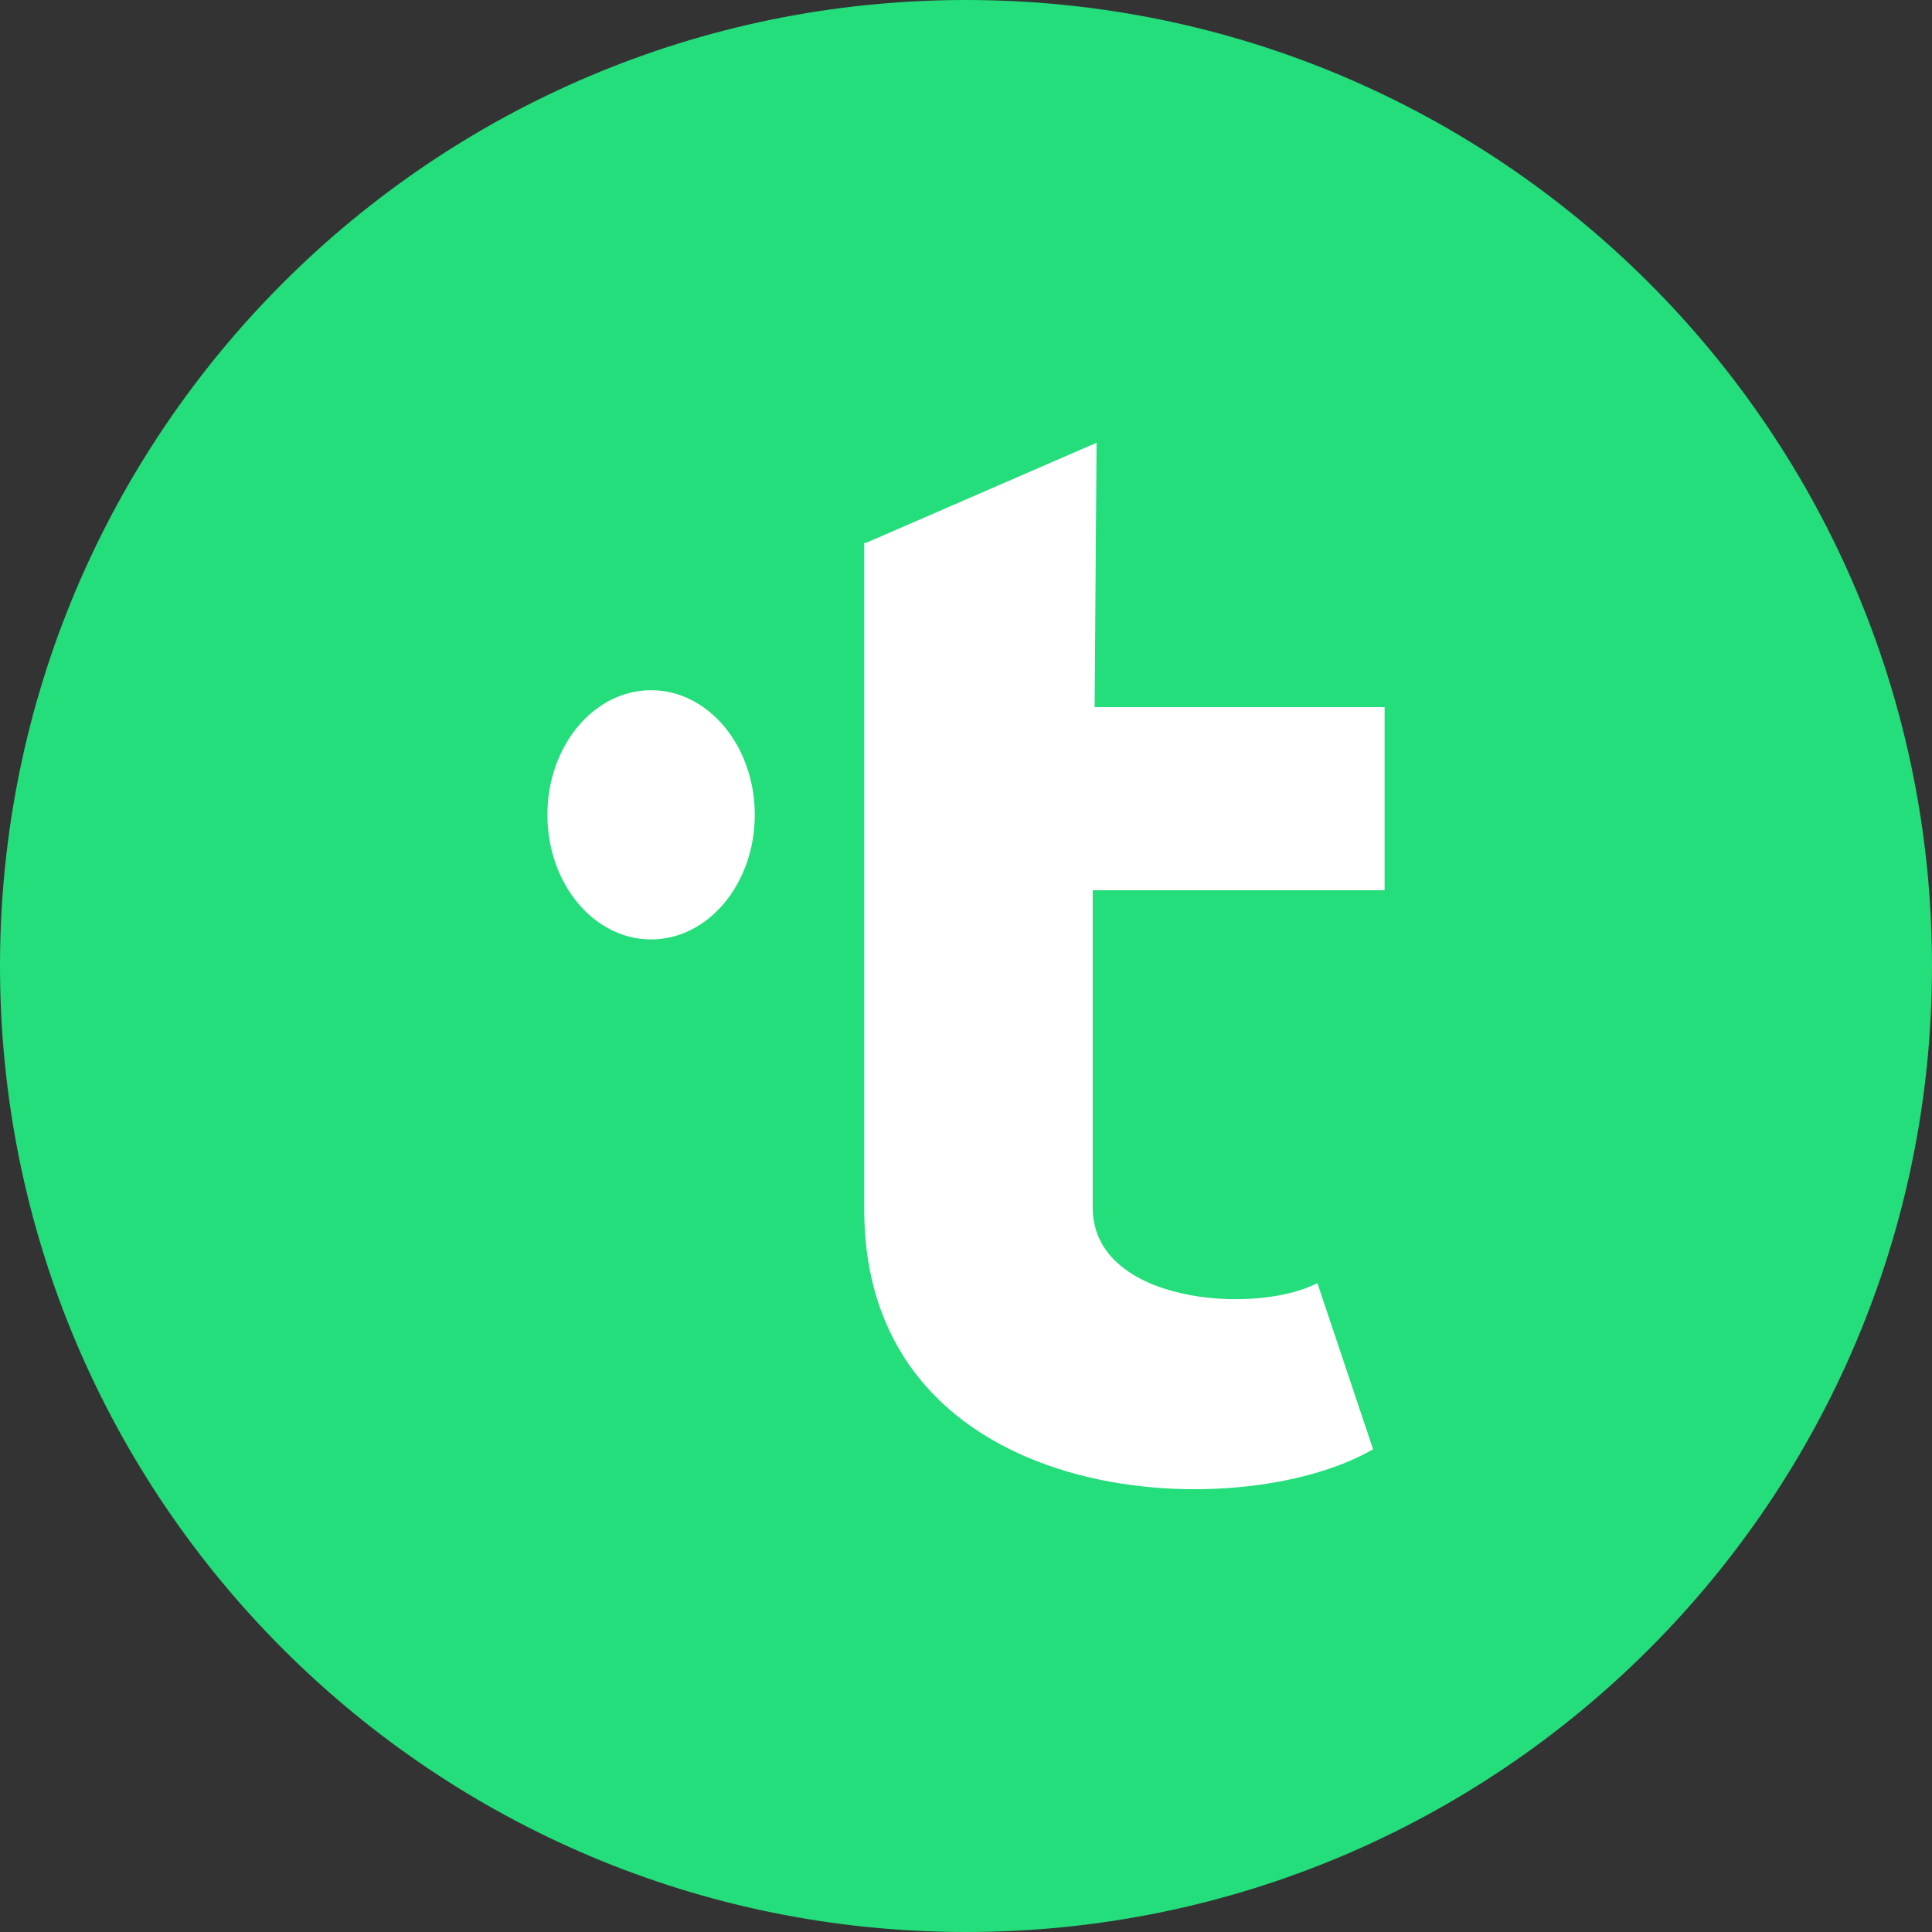 <svg xmlns="http://www.w3.org/2000/svg" fill="none" viewBox="0 0 24 24"><rect x="0" y="0" width="24" height="24" fill="#333333" stroke="none"/><g clip-path="url(#a)"><path fill="#24DD7B" d="M12 24c6.627 0 12-5.373 12-12S18.627 0 12 0 0 5.373 0 12s5.373 12 12 12Z"/><path fill="#fff" d="M10.76 6.743 13.622 5.5l-.024 3.284H17.2v2.275h-3.626v3.942c0 1.196 2.028 1.336 2.791.938l.692 2.064c-1.694.985-6.321.75-6.321-2.98v-8.28h.024ZM8.088 11.67c-.712 0-1.288-.693-1.288-1.548 0-.855.576-1.548 1.288-1.548.711 0 1.288.693 1.288 1.548 0 .855-.577 1.548-1.288 1.548Z"/></g><defs><clipPath id="a"><path fill="#fff" d="M0 0h24v24H0z"/></clipPath></defs></svg>